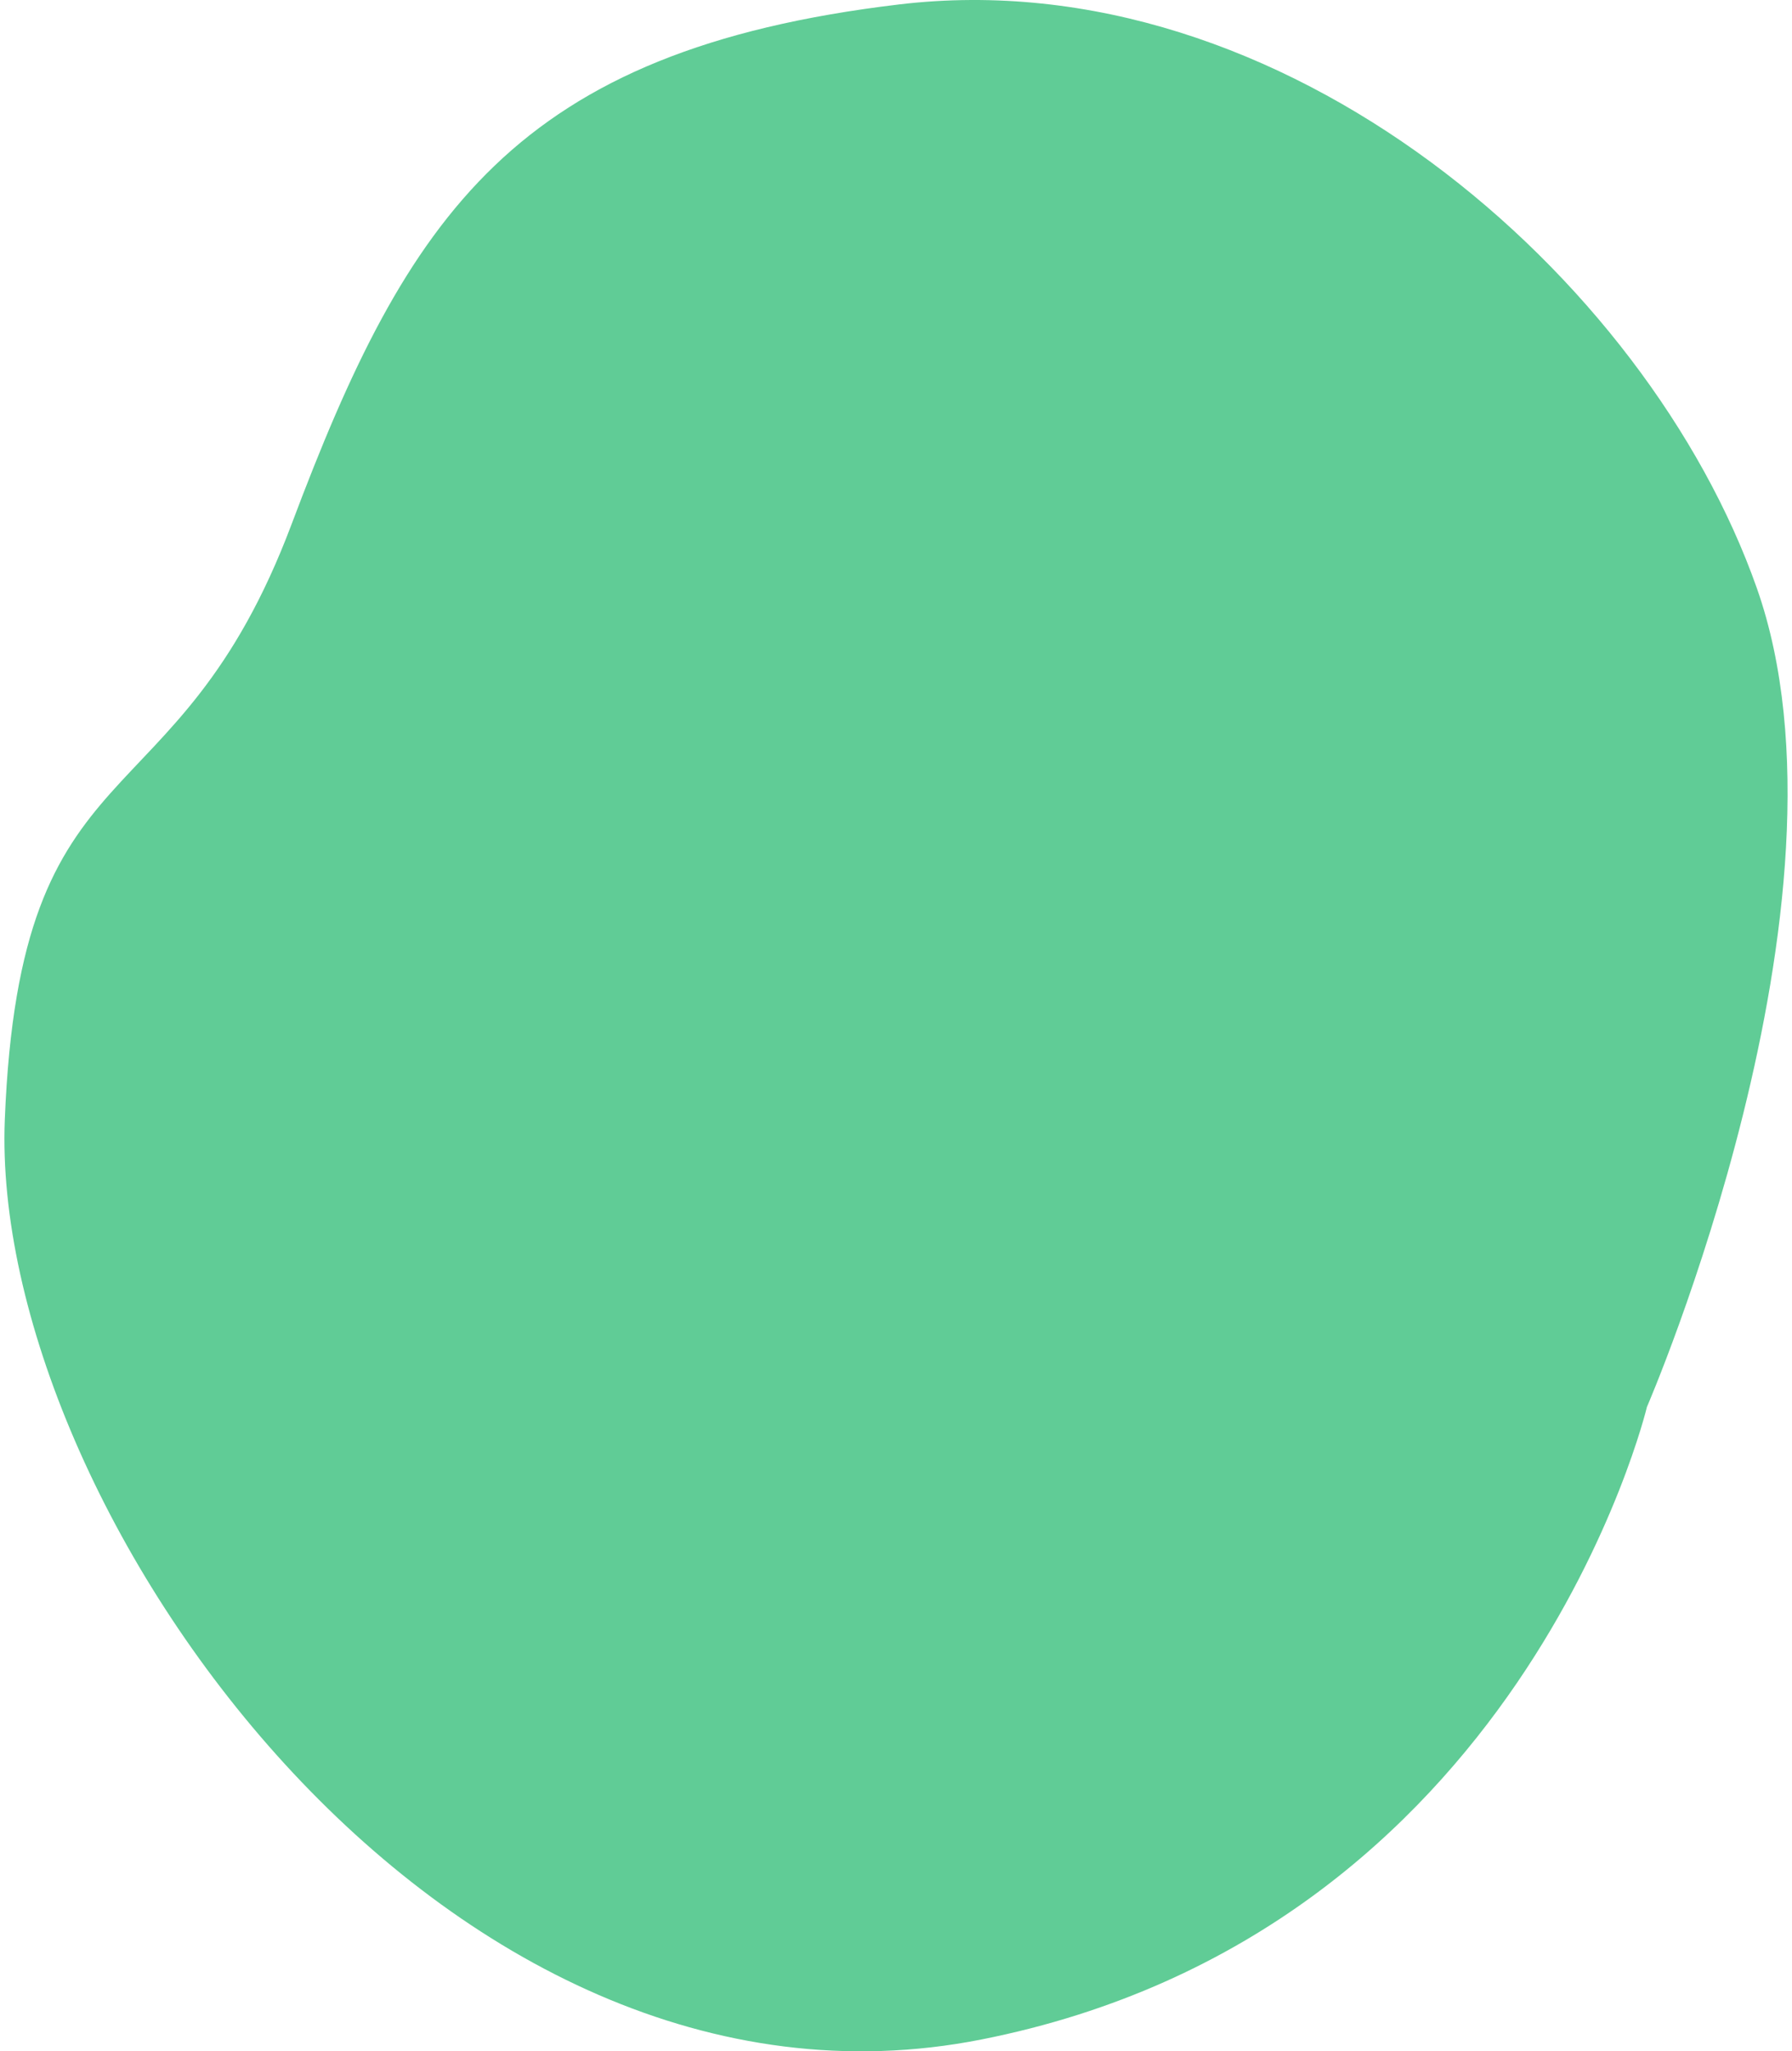 <svg width="83" height="95" viewBox="0 0 193 222" fill="none" xmlns="http://www.w3.org/2000/svg">
<path d="M31.095 56.696C18.541 90.096 1.692 79.514 0.041 121.18C-1.611 162.847 47.283 232.291 105.757 220.717C164.232 209.143 177.777 152.265 177.777 152.265C177.777 152.265 201.563 97.371 189.67 63.641C177.777 29.911 138.463 -4.481 96.838 0.479C55.212 5.44 43.649 23.297 31.095 56.696Z" fill="#60CC96"/>
</svg>
